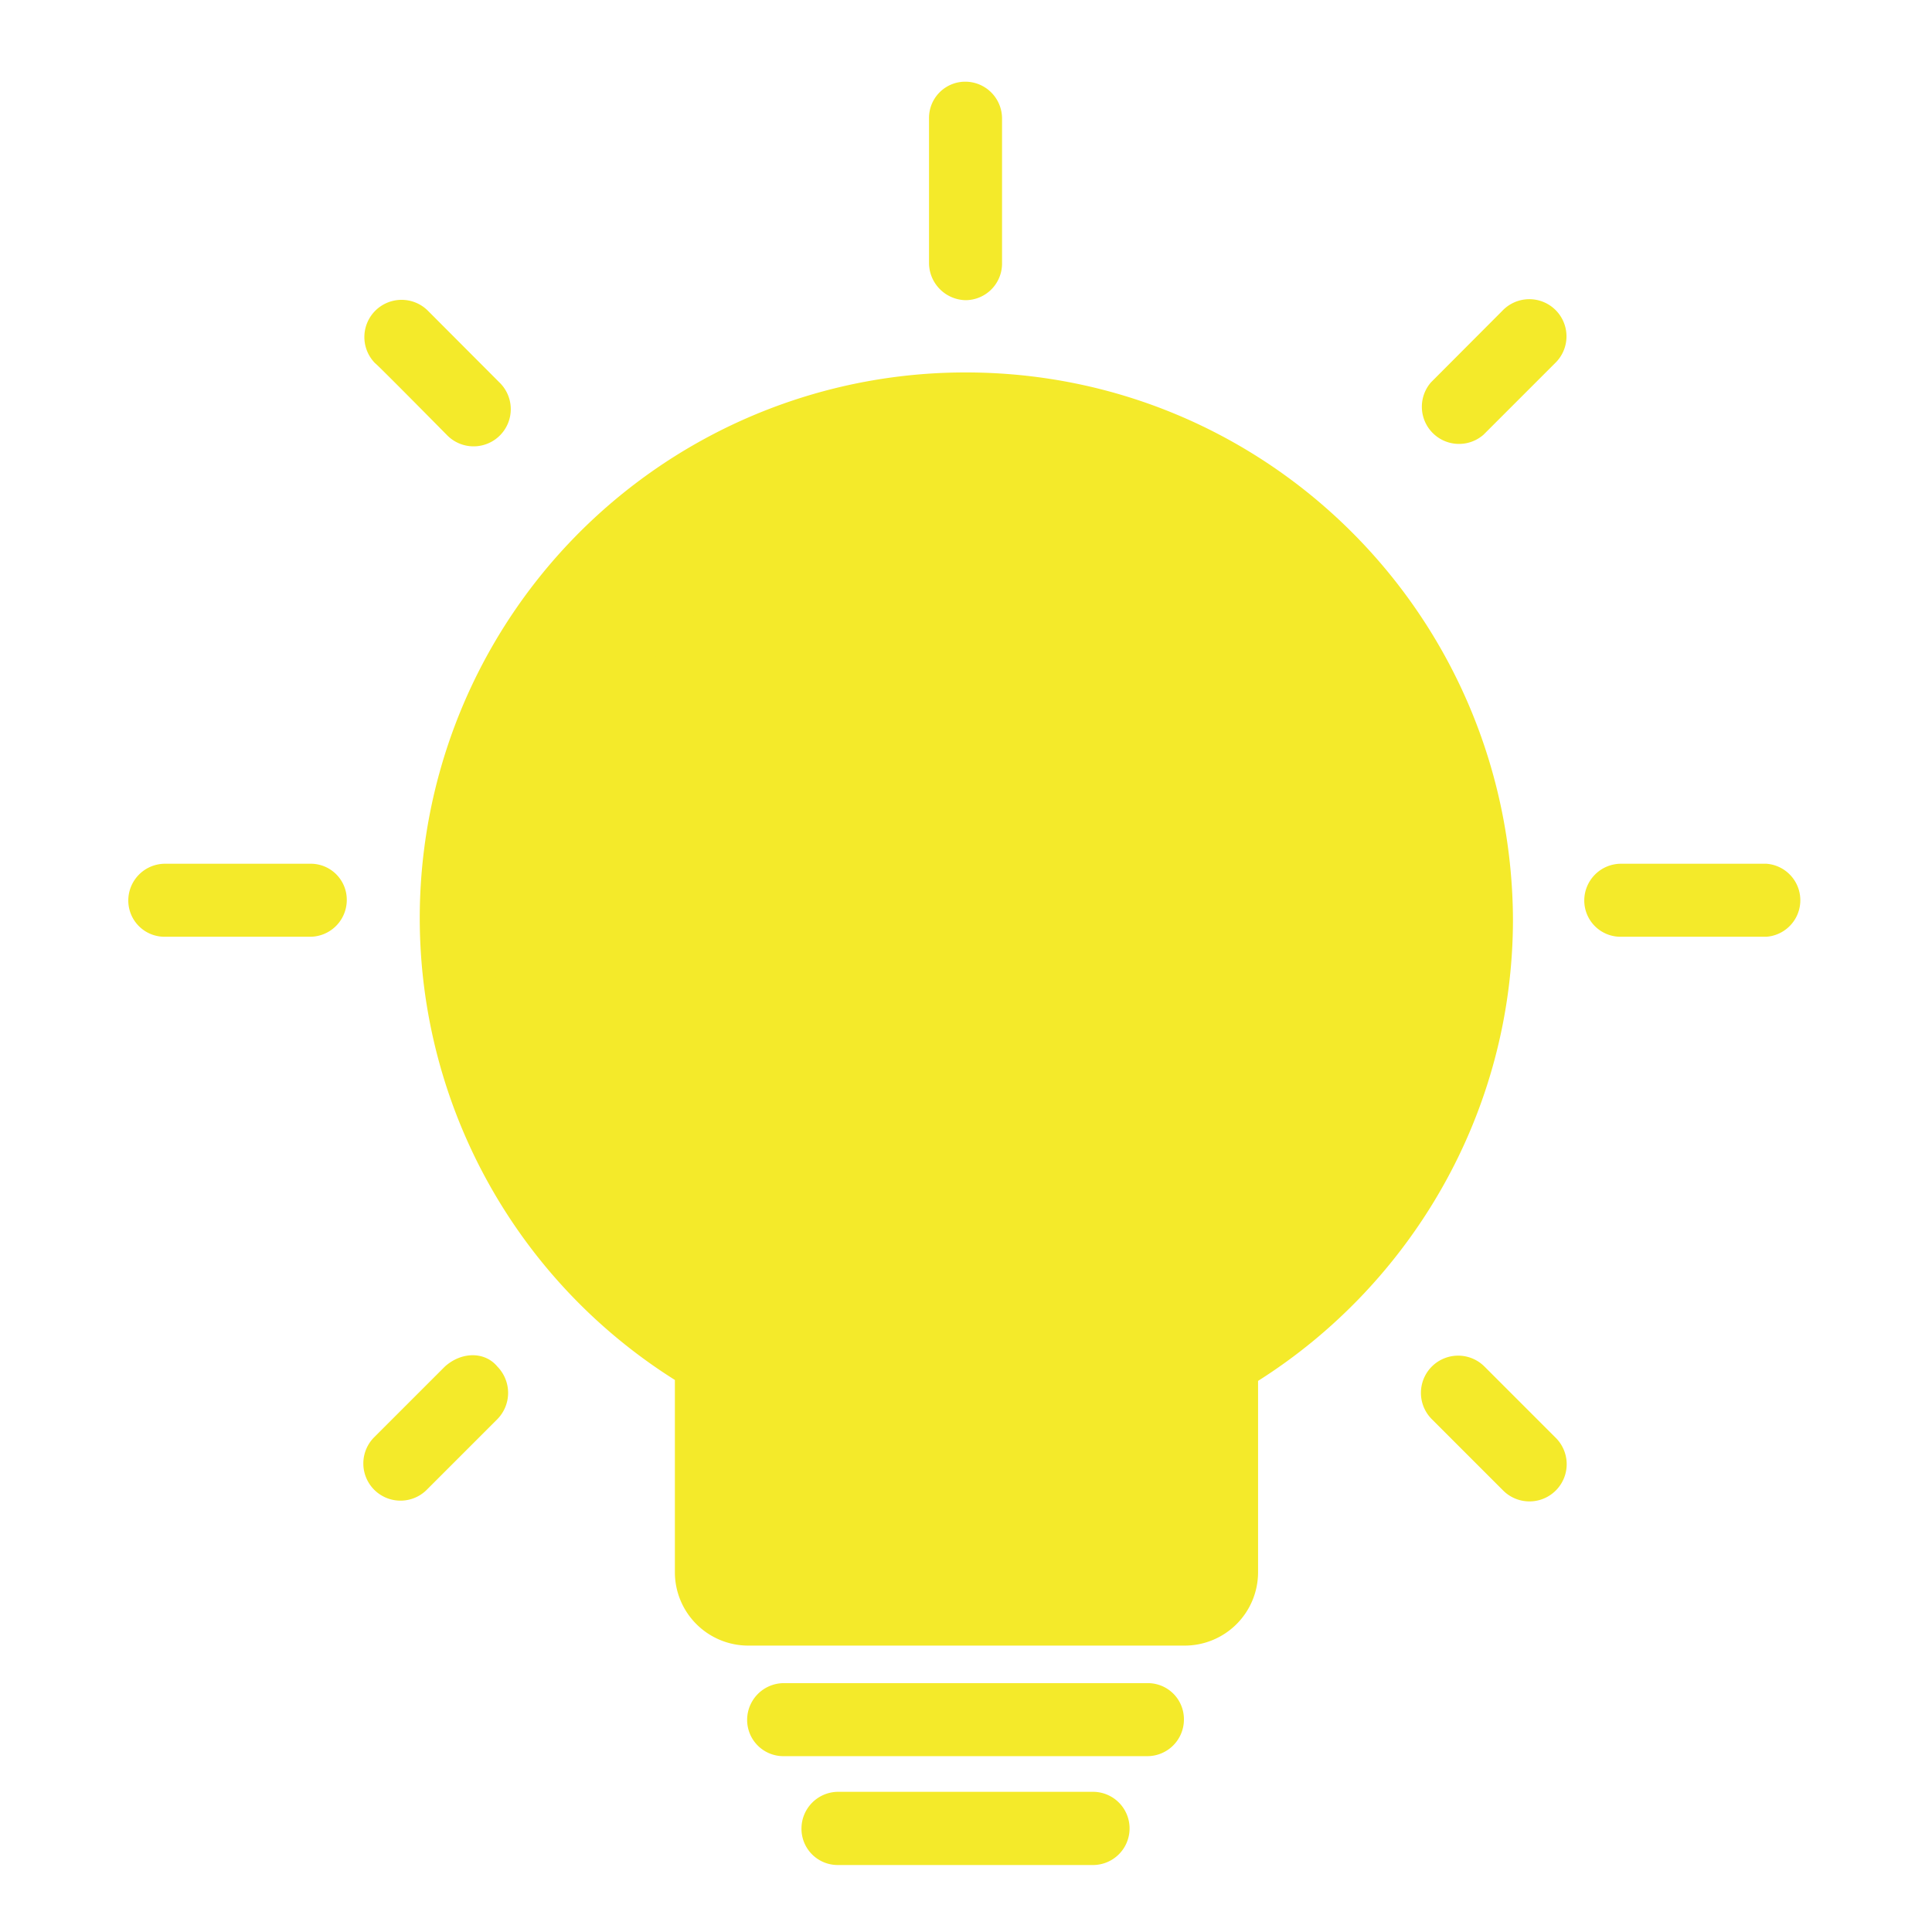 <?xml version="1.0" standalone="no"?><!DOCTYPE svg PUBLIC "-//W3C//DTD SVG 1.1//EN" "http://www.w3.org/Graphics/SVG/1.1/DTD/svg11.dtd"><svg t="1597643904556" class="icon" viewBox="0 0 1024 1024" version="1.1" xmlns="http://www.w3.org/2000/svg" p-id="50223" id="mx_n_1597643904558" xmlns:xlink="http://www.w3.org/1999/xlink" width="200" height="200"><defs><style type="text/css"></style></defs><path d="M608.2 892.1H415.4a19.5 19.5 0 0 0-19.4 19.3 19.2 19.2 0 0 0 19.4 19.4h192.8a19.4 19.4 0 0 0 19.3-19.4 19.1 19.1 0 0 0-19.3-19.3zM579.3 949.7H444.2a19.5 19.5 0 0 0-19.4 19.4 19.2 19.2 0 0 0 19.4 19.4h135.1a19.4 19.4 0 1 0 0-38.8zM164.4 457.8h-77A19.5 19.5 0 0 0 68 477.1a19.2 19.2 0 0 0 19.4 19.4h77a19.5 19.5 0 0 0 19.4-19.4 19.1 19.1 0 0 0-19.4-19.3zM936.2 457.8h-77.1a19.5 19.5 0 0 0-19.4 19.3 19.2 19.2 0 0 0 19.4 19.4h77.1a19.4 19.4 0 0 0 0-38.7zM235.8 724.3L198 762.1a19.7 19.7 0 0 0 27.8 27.9l37.8-37.8a19.9 19.9 0 0 0 0-27.9c-6.6-8-18.9-8-27.8 0zM796.3 164.7l-37.8 37.9a19.7 19.7 0 0 0 27.8 27.8l37.8-37.8a19.7 19.7 0 1 0-27.8-27.9zM236.7 230.4a19.7 19.7 0 1 0 27.9-27.8l-37.8-37.9a19.7 19.7 0 0 0-27.9 27.9c0.5 0 37.8 37.8 37.8 37.8zM786.8 724.3a19.7 19.7 0 1 0-27.9 27.9l37.8 37.8a19.7 19.7 0 0 0 27.9-27.9zM511.8 159.1a19.4 19.4 0 0 0 19.3-19.4v-77a19.5 19.5 0 0 0-19.3-19.4 19.2 19.2 0 0 0-19.4 19.4v77a19.8 19.8 0 0 0 19.4 19.4zM511.8 197.4a289.2 289.2 0 0 0-154.1 534v102.1a38.9 38.9 0 0 0 38.7 38.7H628a38.9 38.9 0 0 0 38.8-38.7V731.9c80.8-51.1 135.1-141.8 135.1-244.8C801 326.8 672 197.4 511.8 197.4z" fill="#f4ea2a" p-id="50224" data-spm-anchor-id="a313x.7781069.0.i23" class=""></path><path d="M762.7 487.1c0-138-112.9-251-250.9-251s-251 113-251 251c0 86.9 43.5 165.8 116.7 212.2 11.4 7.5 18.5 19.3 18.5 32.6v102h96.4V667.1l-91.7-90.7c-6.6-7.6-6.6-19.4 0-26s19.4-6.6 26 0l85.1 84.1 85-84.1c6.6-6.6 19.4-6.6 26 0s6.6 19.4 0 26l-91.7 90.7v166.8h96.4v-102c0-13.7 6.7-26 18.5-32.6a250 250 0 0 0 116.7-212.2z" fill="#f4ea2a" p-id="50225"></path><path d="M430.9 335.8c-44.4 29.8-76.5 74.7-91.6 125.3a23.3 23.3 0 0 1-22.7 17 29.3 29.3 0 0 1-6.6-1 23.2 23.2 0 0 1-16.1-29.3 276.3 276.3 0 0 1 110.6-151.2c10.9-7.1 25.5-4.3 32.6 6.1s4.7 26-6.2 33.1z" fill="#f4ea2a" p-id="50226"></path></svg>